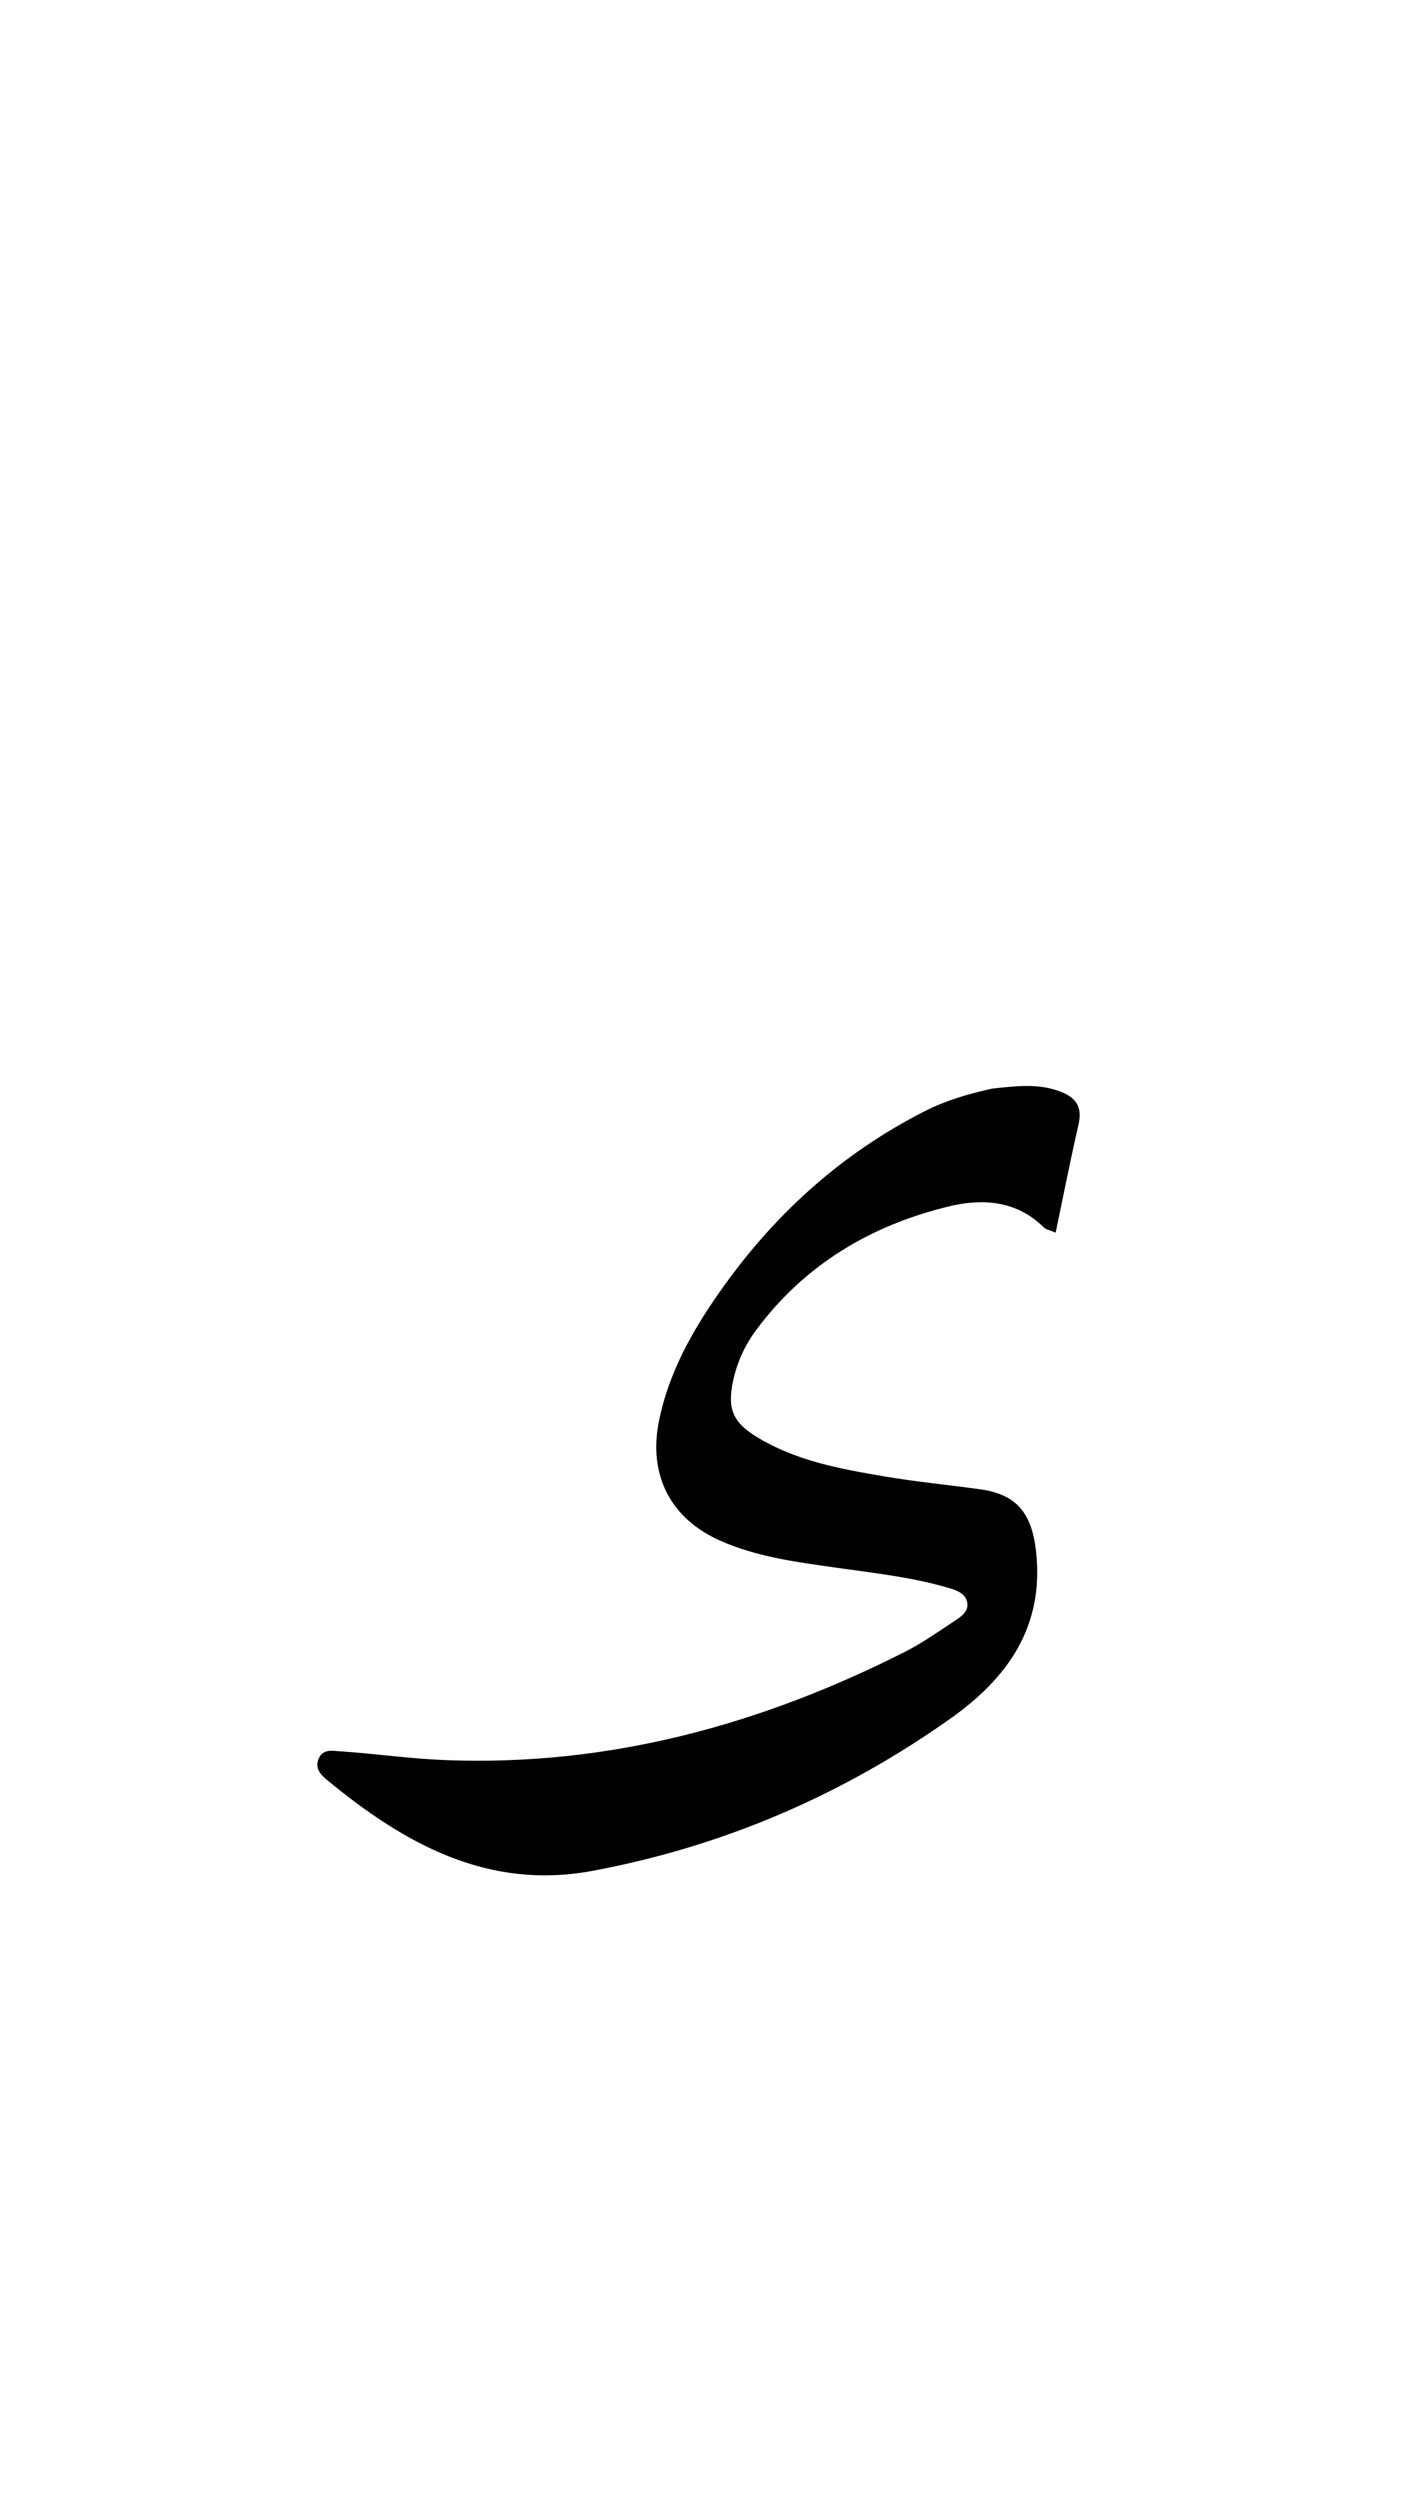 <svg version="1.1" id="Layer_1" xmlns="http://www.w3.org/2000/svg" xmlns:xlink="http://www.w3.org/1999/xlink" x="0px" y="0px"
	 width="100%" viewBox="0 0 336 592" enable-background="new 0 0 336 592" xml:space="preserve">
<path fill="#000000" opacity="1" stroke="none" 
	d="
M235.215,257.774 
	C240.768,257.205 245.856,256.546 250.929,258.376 
	C254.842,259.789 256.557,261.986 255.558,266.316 
	C253.626,274.691 251.981,283.132 250.143,291.9 
	C248.781,291.325 247.871,291.2 247.352,290.683 
	C240.919,284.276 232.784,283.775 224.915,285.674 
	C206.436,290.134 190.715,299.425 179.186,314.959 
	C176.482,318.603 174.613,322.686 173.676,327.161 
	C172.332,333.585 173.647,336.793 179.192,340.21 
	C188.482,345.936 199.004,347.837 209.502,349.62 
	C217.036,350.899 224.66,351.642 232.235,352.681 
	C241.105,353.897 244.497,358.571 245.488,367.334 
	C247.514,385.247 238.674,397.447 225.259,406.947 
	C199.653,425.08 171.34,437.268 140.44,443.035 
	C115.53,447.684 95.779,436.595 77.509,421.535 
	C75.987,420.281 74.484,418.702 75.55,416.372 
	C76.547,414.192 78.619,414.598 80.364,414.714 
	C88.821,415.275 97.208,416.504 105.708,416.825 
	C144.299,418.281 180.19,408.476 214.327,391.227 
	C218.323,389.208 222.041,386.611 225.78,384.122 
	C227.398,383.045 229.564,381.817 229.204,379.591 
	C228.815,377.185 226.369,376.499 224.282,375.897 
	C215.944,373.494 207.335,372.551 198.784,371.336 
	C189.229,369.977 179.638,368.825 170.69,364.867 
	C158.774,359.595 153.551,349.191 156.168,336.38 
	C158.454,325.194 163.867,315.495 170.28,306.296 
	C183.079,287.938 199.158,273.252 219.226,263.094 
	C224.172,260.59 229.417,259.045 235.215,257.774 
z"/>
</svg>